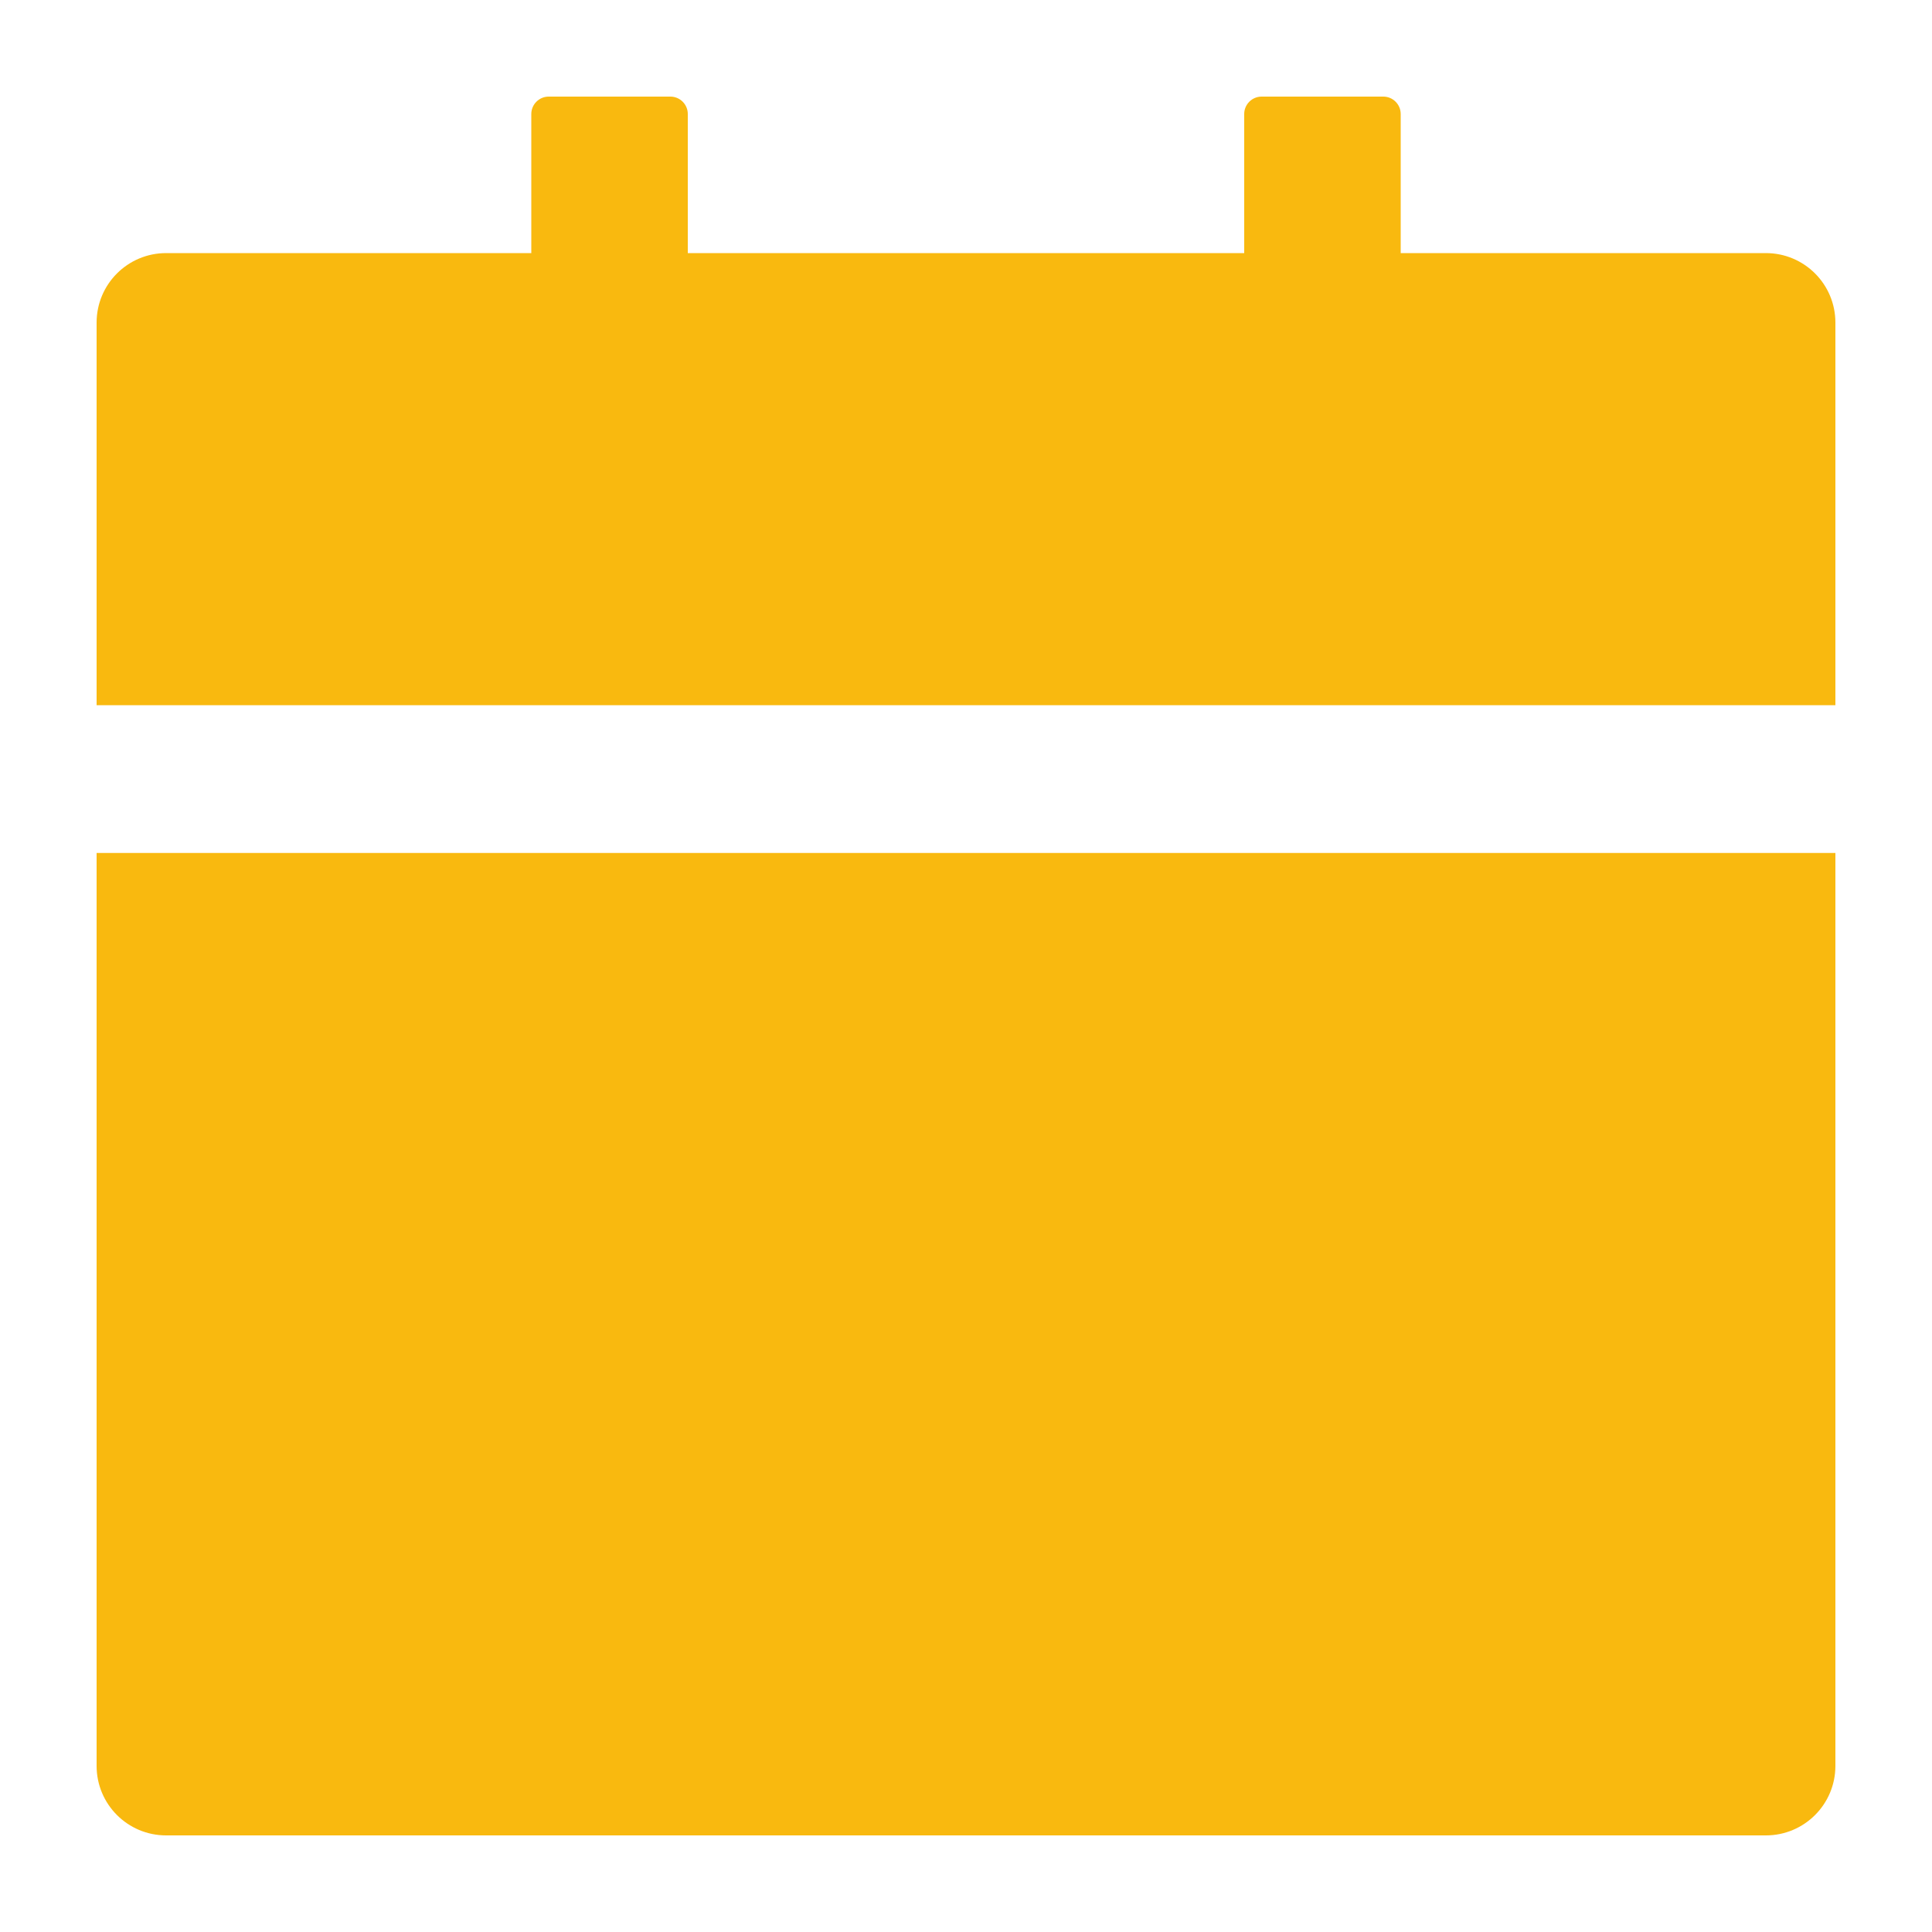 <svg width="20" height="20" viewBox="0 0 20 20" fill="none" xmlns="http://www.w3.org/2000/svg">
<path d="M1 18.28C1 18.678 1.322 19 1.72 19H18.28C18.678 19 19 18.678 19 18.28V8.83H1V18.28ZM18.28 2.62H14.5V1.18C14.5 1.081 14.419 1 14.32 1H13.06C12.961 1 12.88 1.081 12.88 1.18V2.62H7.12V1.18C7.12 1.081 7.039 1 6.94 1H5.68C5.581 1 5.5 1.081 5.5 1.18V2.62H1.72C1.322 2.62 1 2.942 1 3.34V7.3H19V3.34C19 2.942 18.678 2.62 18.28 2.62Z" fill="#F9B90F"/>
</svg>
